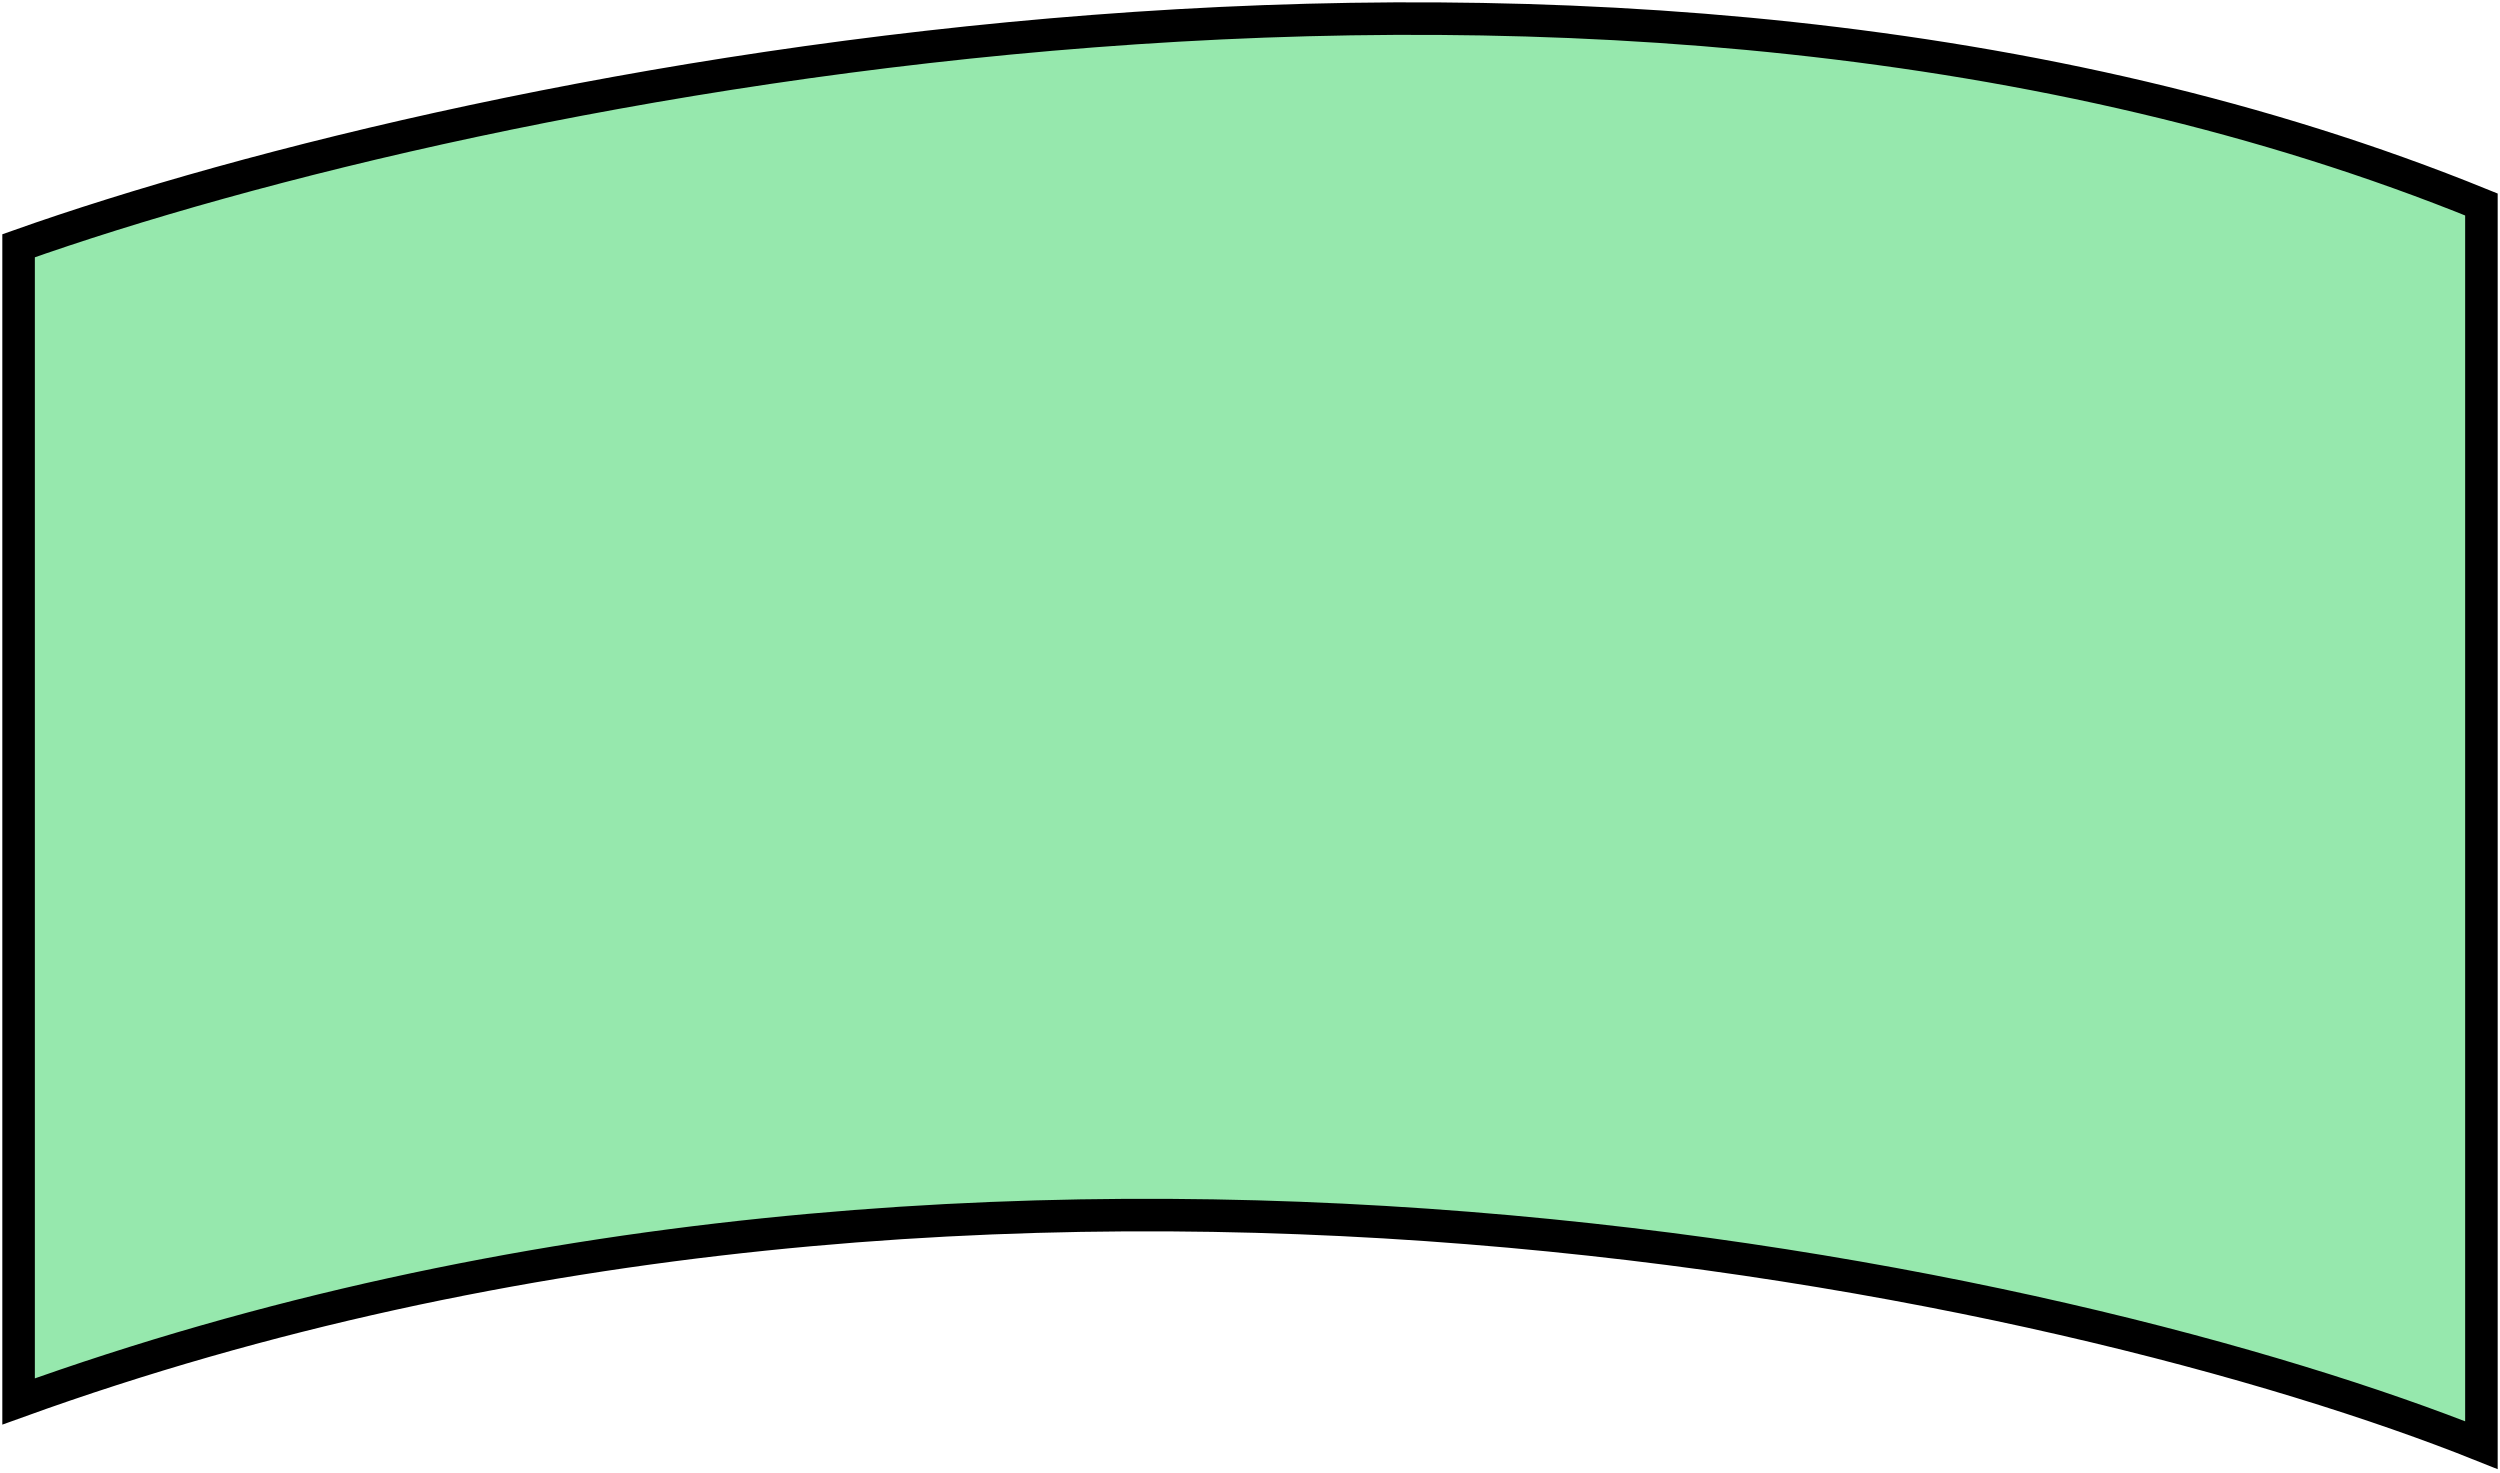 <svg width="538" height="317" viewBox="0 0 538 317" fill="none" xmlns="http://www.w3.org/2000/svg">
<path d="M534 44.006C345.822 -32.487 102.259 18.056 4 52.889V301.595C217.001 224.684 446.084 275.819 534 311V44.006Z" fill="#96E8AD" stroke="black" stroke-width="7"/>
</svg>
